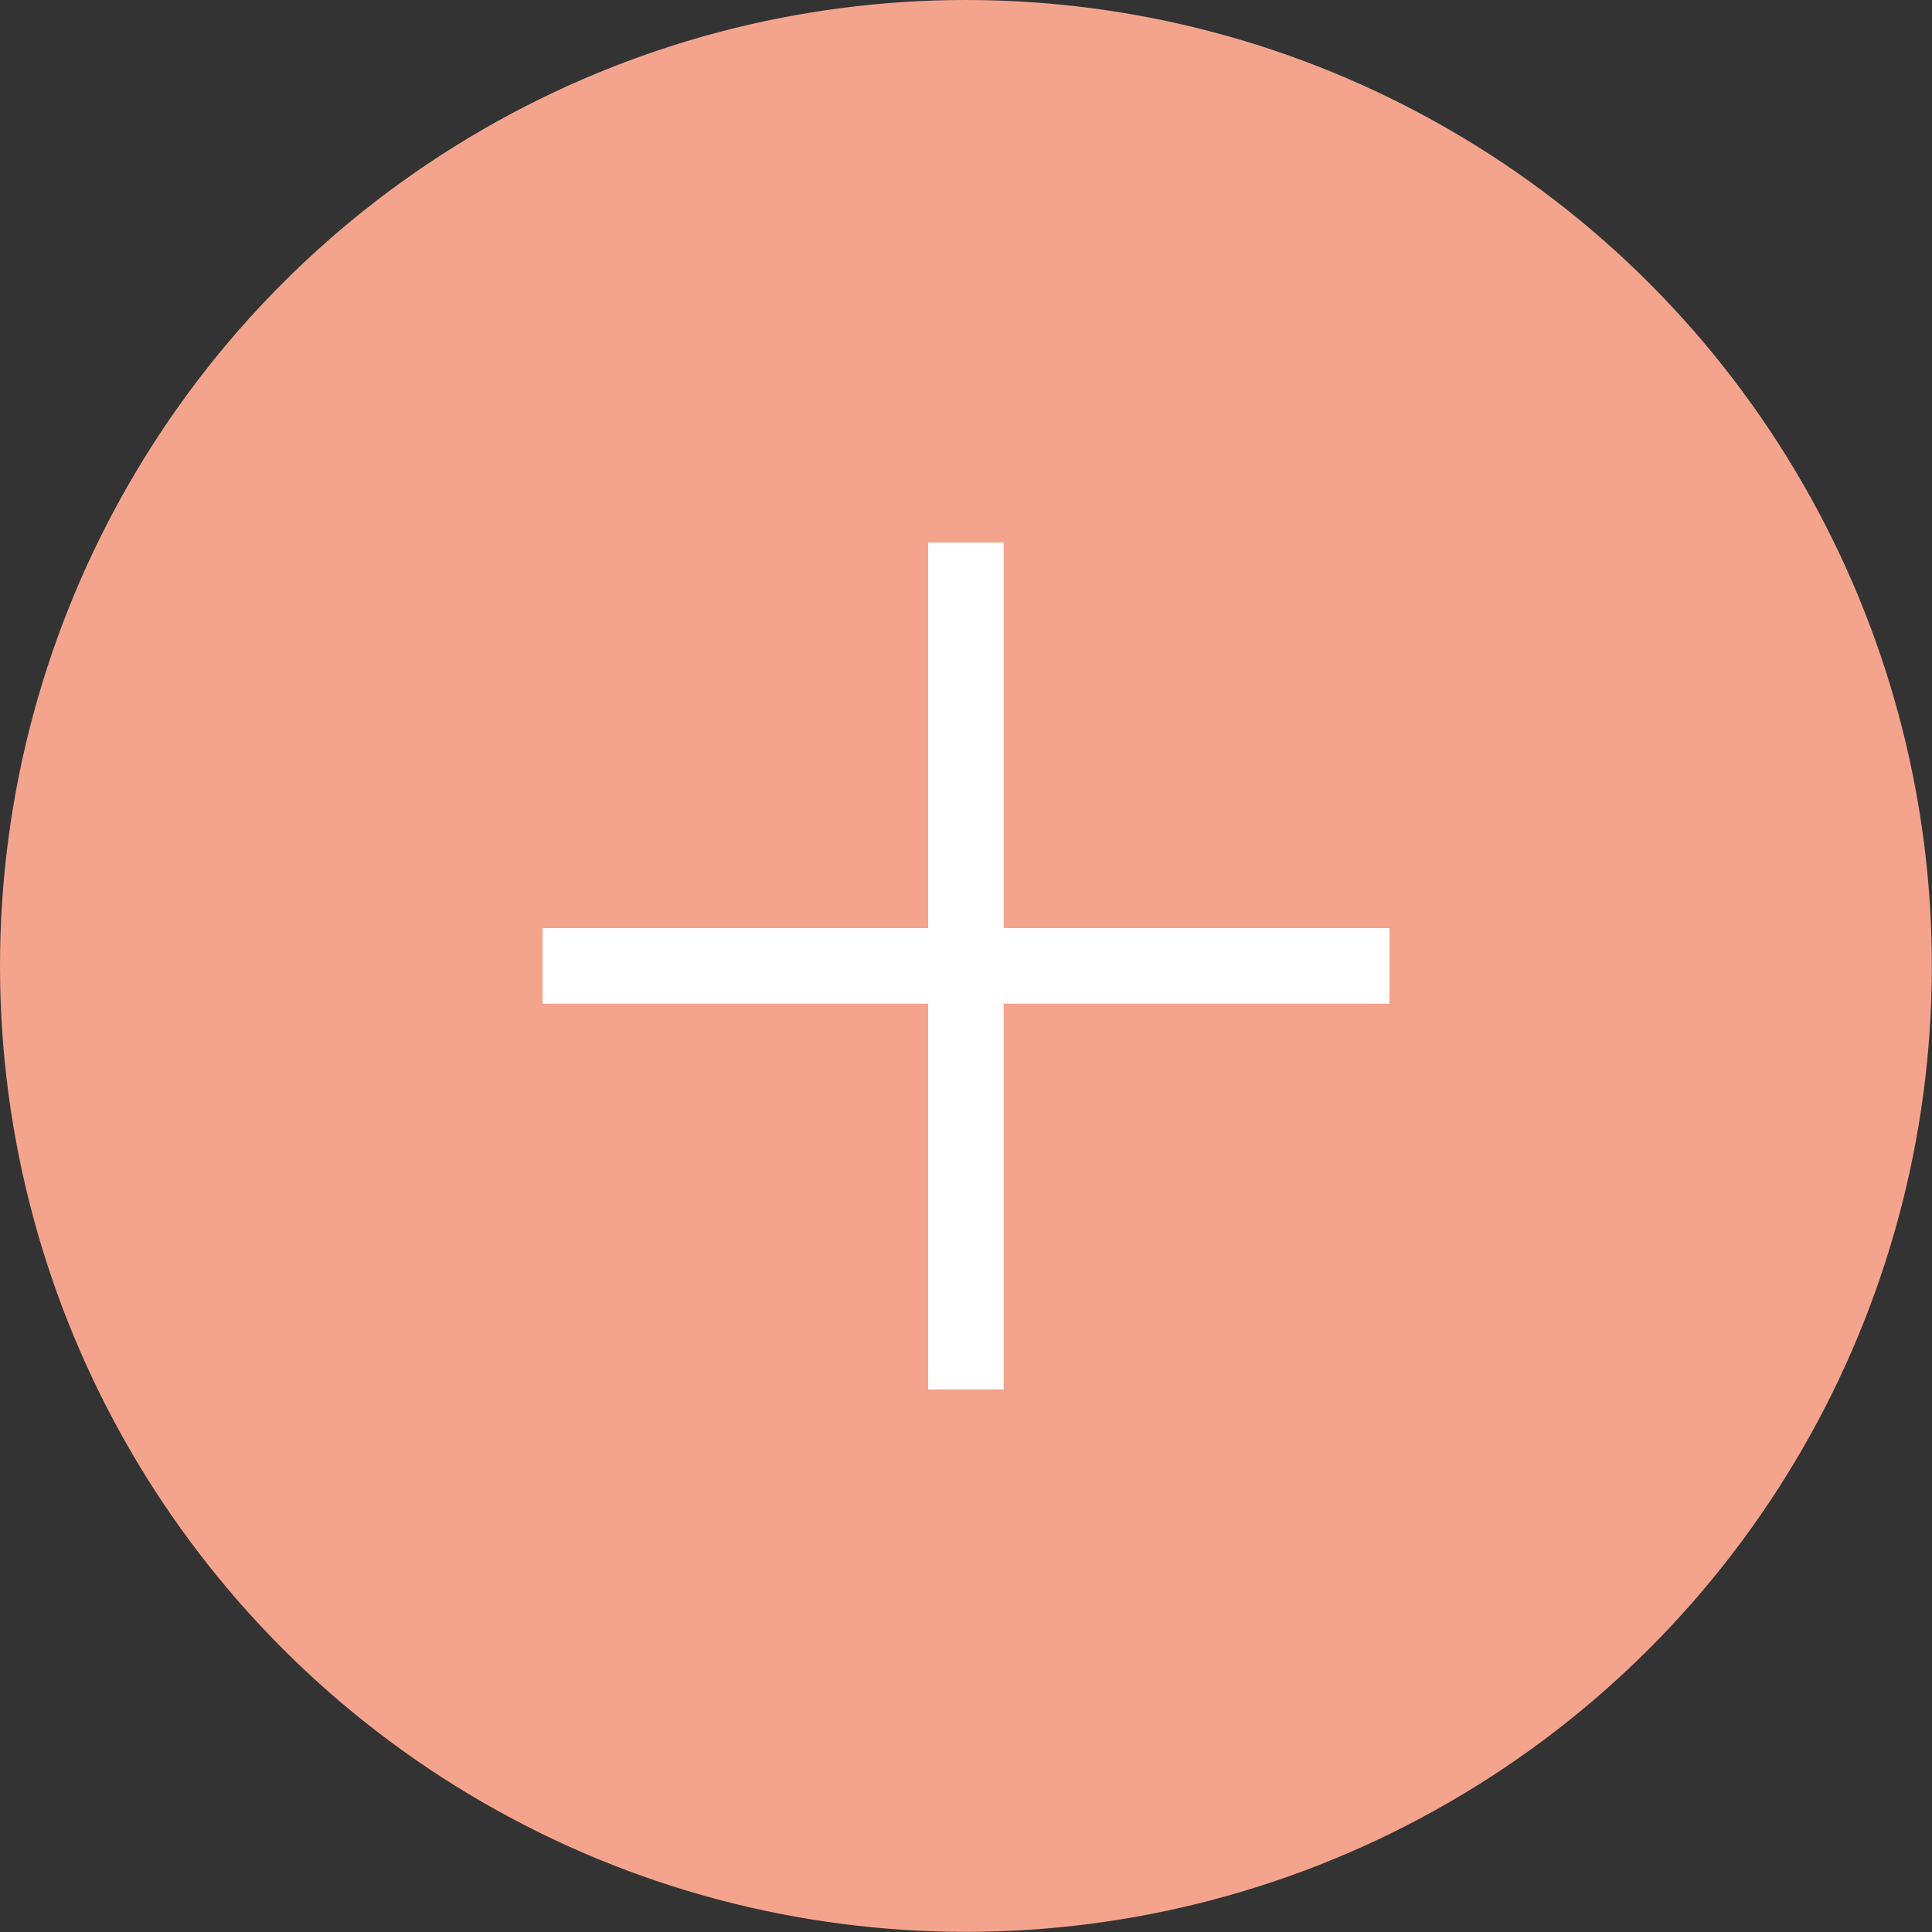 <svg id="Слой_1" data-name="Слой 1" xmlns="http://www.w3.org/2000/svg" viewBox="0 0 127.93 127.93"><rect x="0" y="0" width="127.93" height="127.93" fill="#333333" stroke="none"/><defs><style>.cls-1{fill:#f4a48d;}.cls-2{fill:none;stroke:#fff;stroke-miterlimit:10;stroke-width:5px;}</style></defs><title>button_plus_peach</title><circle class="cls-1" cx="63.96" cy="63.96" r="63.96"/><line class="cls-2" x1="63.96" y1="92" x2="63.96" y2="35.93"/><line class="cls-2" x1="92" y1="63.96" x2="35.93" y2="63.96"/></svg>